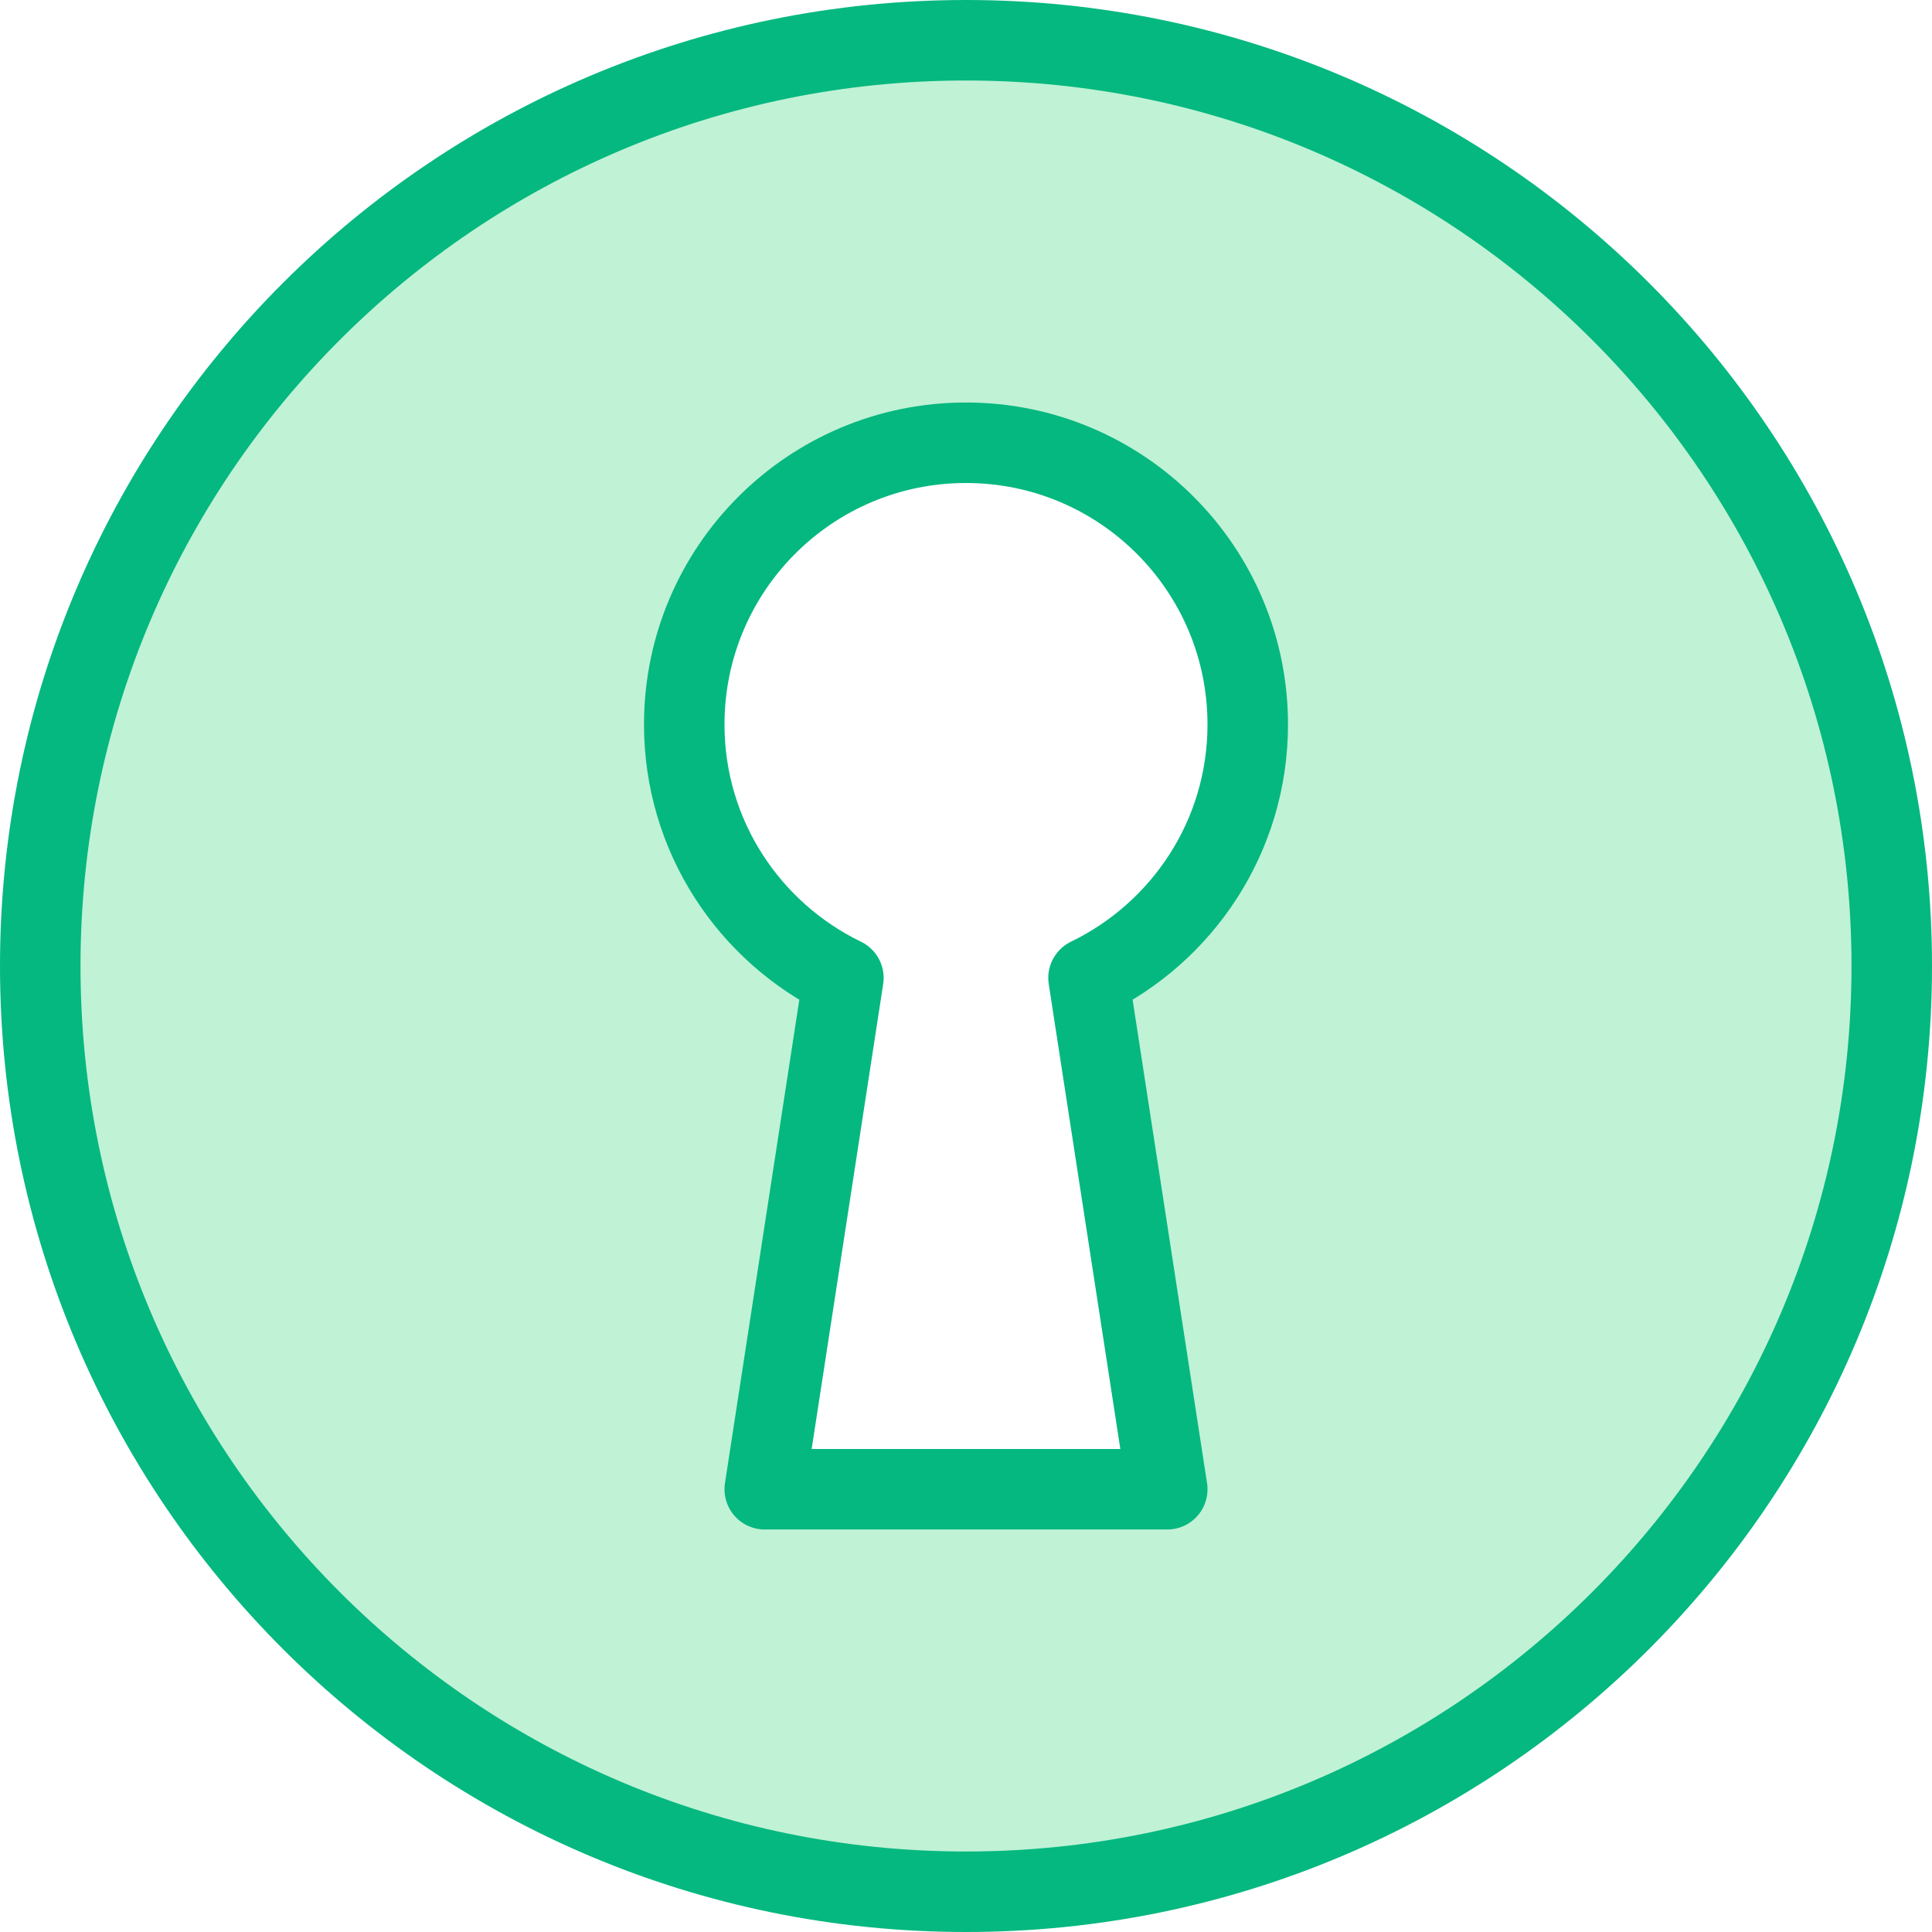 <svg width="32" height="32" viewBox="0 0 24 24" xmlns="http://www.w3.org/2000/svg">
  <g
    id="icon-organization-sso"
    stroke="none"
    stroke-width="1"
    fill="none"
    fill-rule="evenodd"
    stroke-linecap="round"
    stroke-linejoin="round"
  >
    <path
      d="M12,23.5 C5.649,23.5 0.5,18.351 0.5,12 C0.5,5.649 5.649,0.5 12,0.5 C18.351,0.5 23.5,5.649 23.5,12 C23.5,18.351 18.351,23.5 12,23.5 Z M15.5,9 C15.5,7.066 13.933,5.5 12,5.5 C10.066,5.5 8.5,7.066 8.5,9 C8.5,10.387 9.308,11.582 10.477,12.148 L9.5,18.5 L14.5,18.5 L13.522,12.148 C14.691,11.582 15.5,10.387 15.5,9 Z"
      id="Combined-Shape"
      stroke="#05B87F"
      fill="#C0F2D6"
    />
  </g>
</svg>

